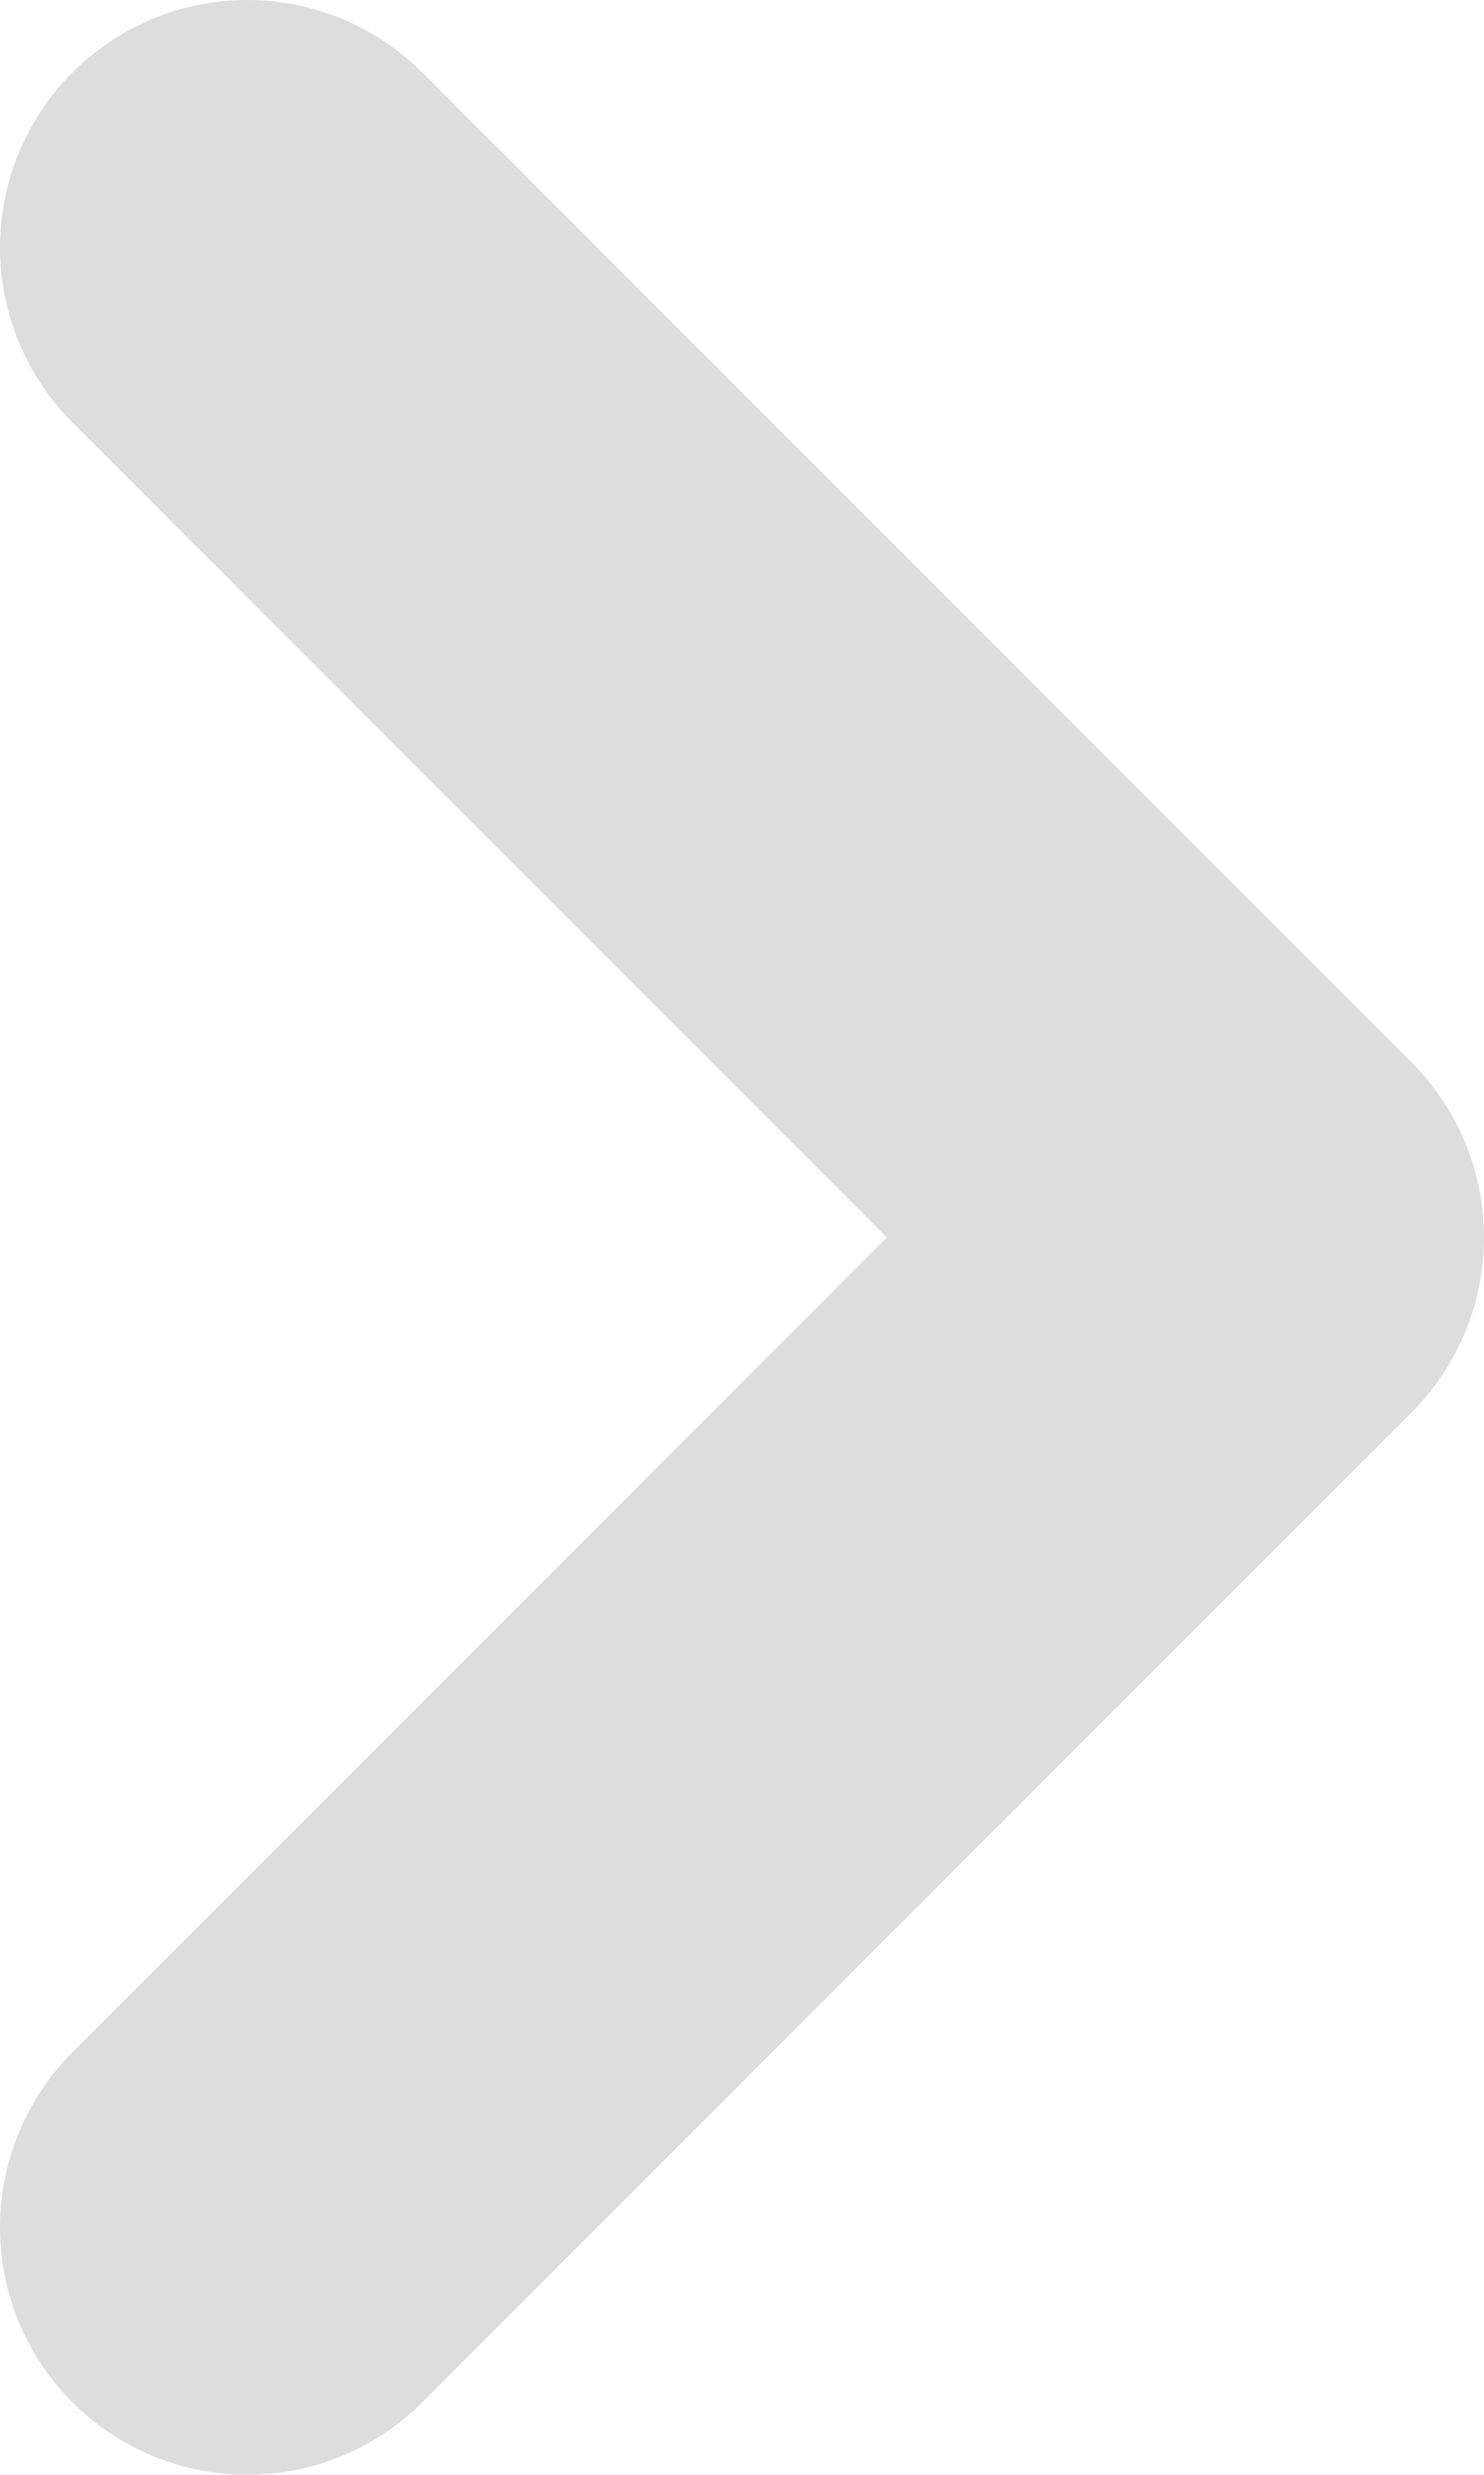 <svg width="12" height="20" viewBox="0 0 12 20" fill="none" xmlns="http://www.w3.org/2000/svg">
<path d="M2 18L10 10L2 2" stroke="#DDDDDD" stroke-width="4" stroke-linecap="round" stroke-linejoin="round"/>
</svg>
